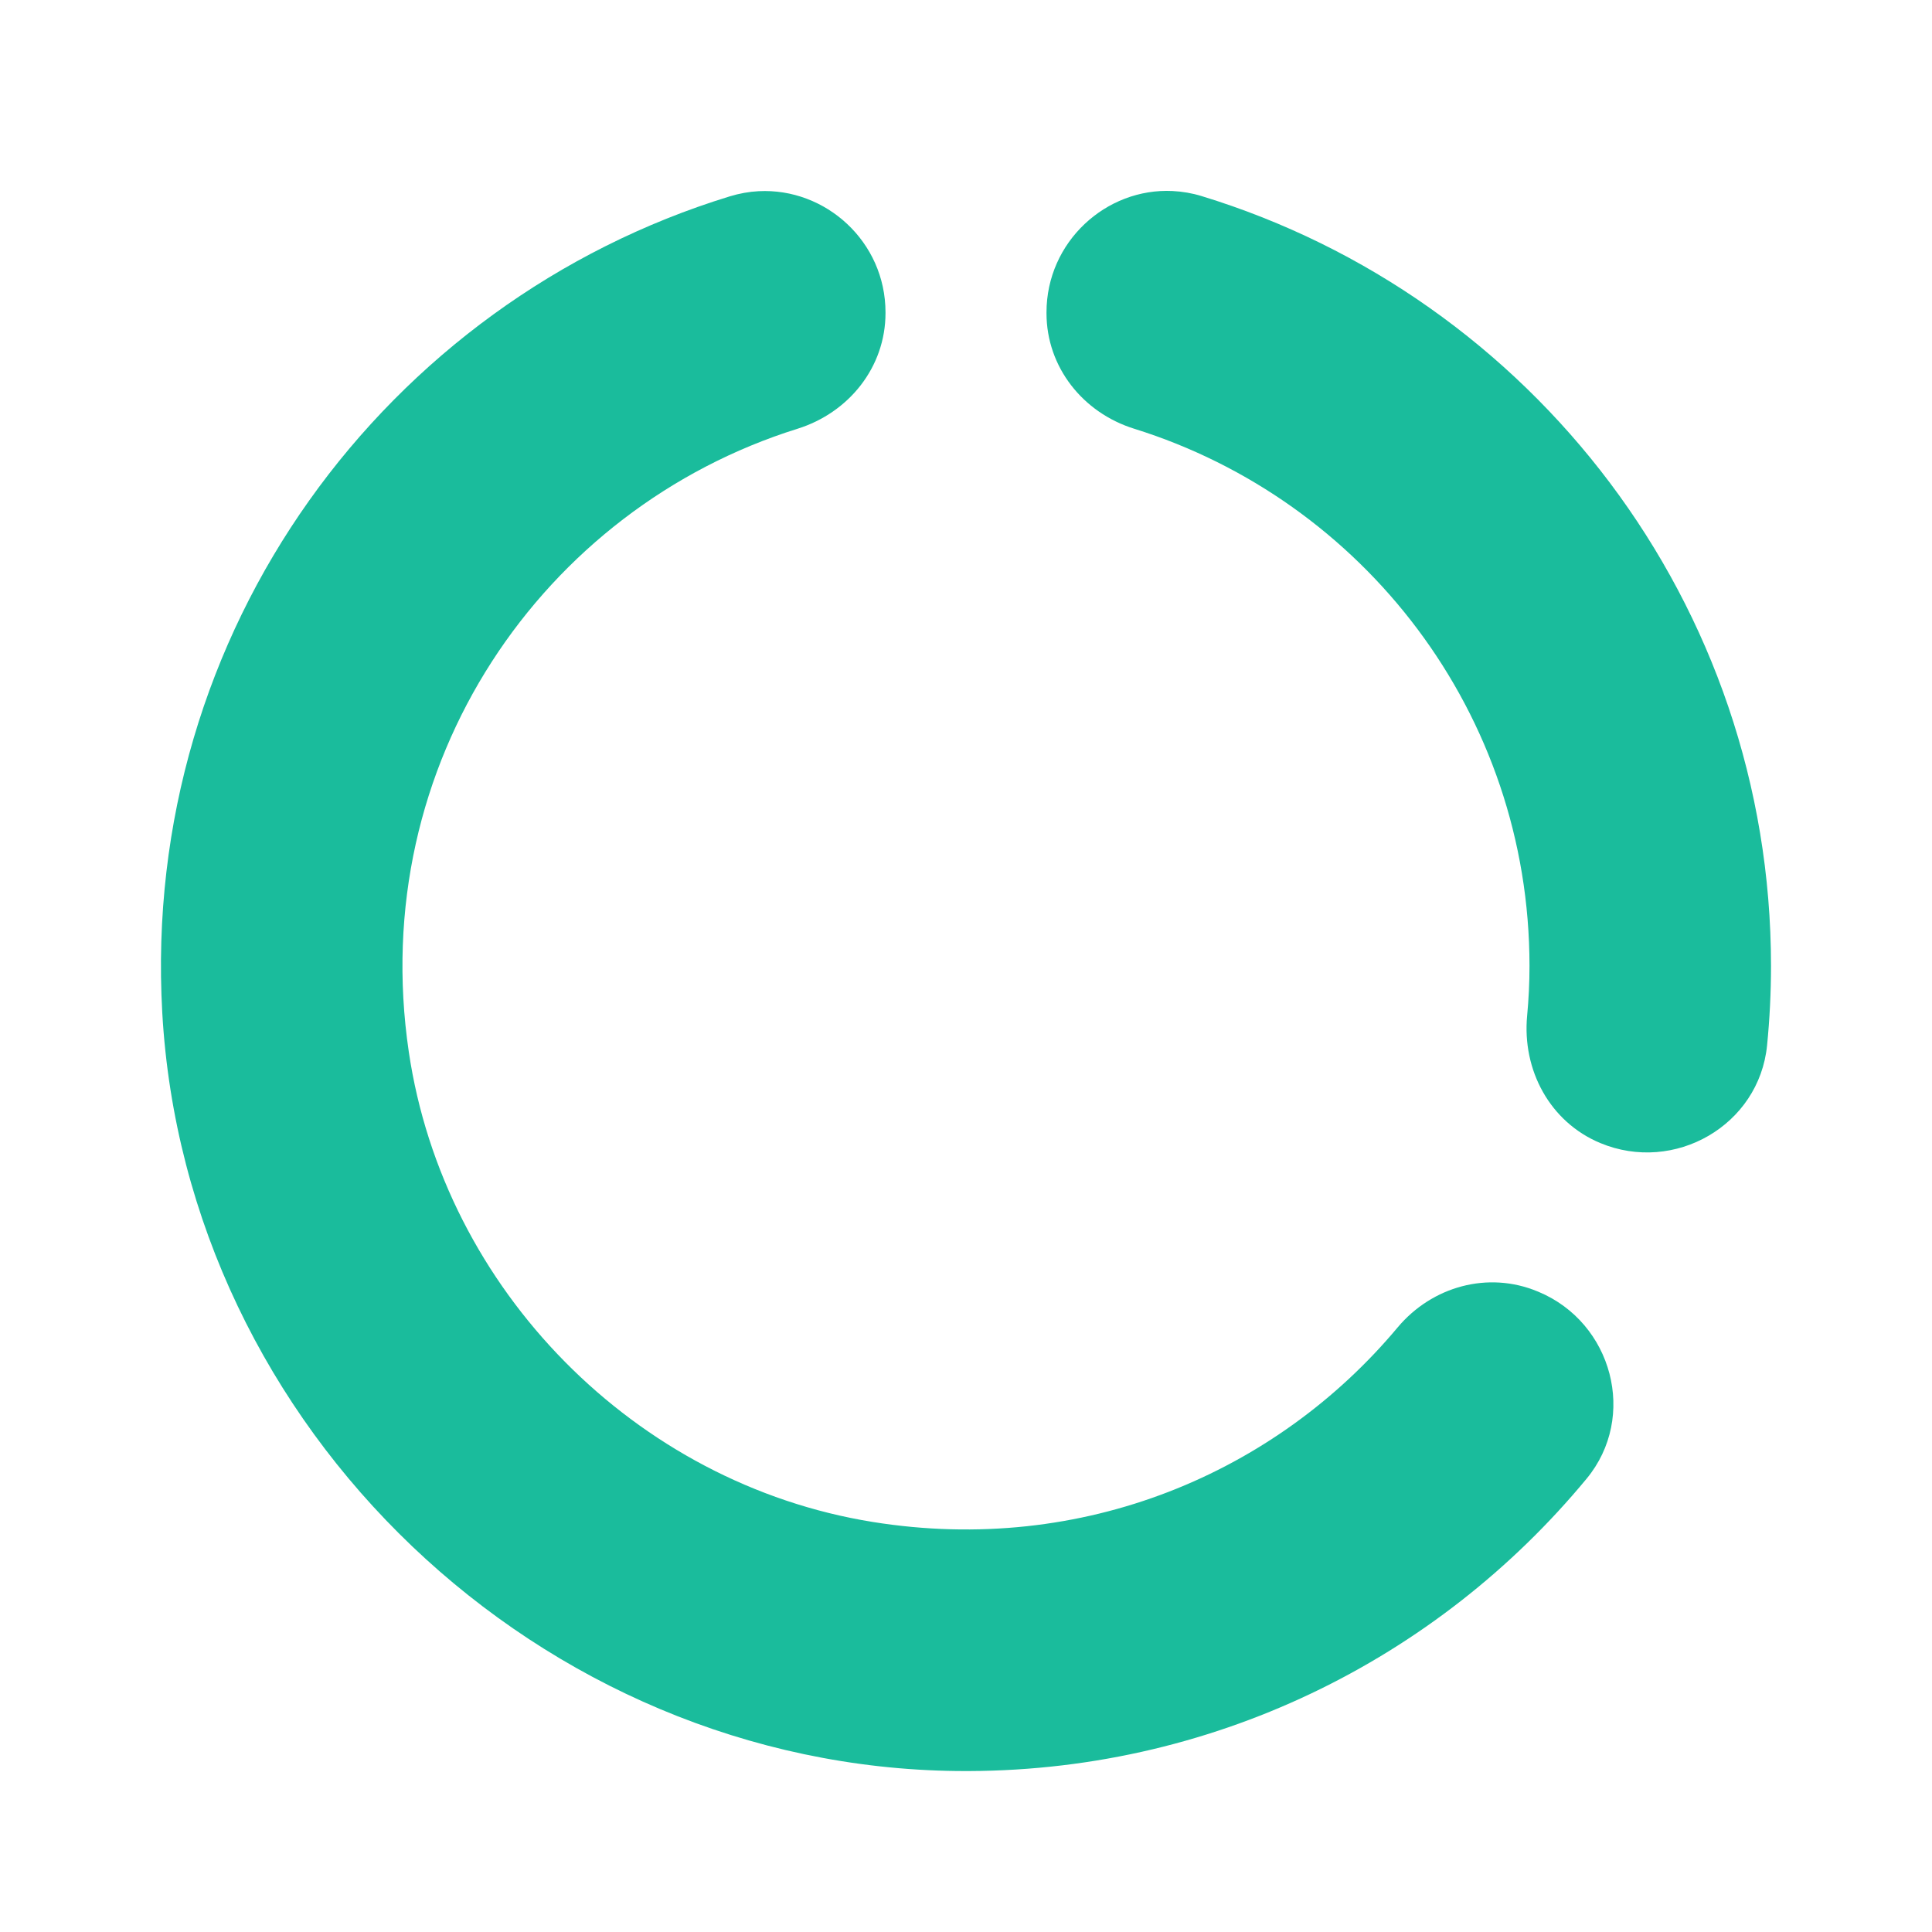 <svg xmlns="http://www.w3.org/2000/svg" x="0px" y="0px"
width="64" height="64"
viewBox="0 0 224 224"
style=" fill:#000000;"><g fill="none" fill-rule="nonzero" stroke="none" stroke-width="1" stroke-linecap="butt" stroke-linejoin="miter" stroke-miterlimit="10" stroke-dasharray="" stroke-dashoffset="0" font-family="none" font-weight="none" font-size="none" text-anchor="none" style="mix-blend-mode: normal"><path d="M0,224v-224h224v224z" fill="none"></path><g fill="#1abc9c"><path d="M135.971,22.148c-7.719,-0.391 -14.638,5.89 -14.638,14.073v0.091c0,6.244 4.208,11.541 10.172,13.398c26.553,8.279 45.828,33.001 45.828,62.289c0,1.951 -0.096,3.866 -0.273,5.76c-0.597,6.3 2.634,12.33 8.477,14.766c8.605,3.584 18.417,-2.043 19.341,-11.32c0.299,-3.024 0.456,-6.098 0.456,-9.206c0,-42.047 -27.806,-77.592 -66.026,-89.268c-1.118,-0.342 -2.233,-0.527 -3.336,-0.583zM87.956,22.167c-1.107,0.058 -2.233,0.259 -3.354,0.602c-39.797,12.208 -68.281,50.285 -65.789,94.628c2.716,48.272 43.802,87.415 92.148,87.938c29.372,0.317 55.667,-12.935 72.99,-33.888c5.927,-7.168 3.009,-18.09 -5.578,-21.674l-0.091,-0.036c-5.749,-2.399 -12.248,-0.595 -16.242,4.174c-14.075,16.828 -36.433,26.469 -60.849,22.549c-27.524,-4.424 -49.725,-26.925 -53.794,-54.505c-4.947,-33.497 15.569,-63.021 45.062,-72.242c5.973,-1.867 10.208,-7.154 10.208,-13.417v-0.073c0,-8.216 -6.96,-14.46 -14.711,-14.055z"></path></g></g></svg>